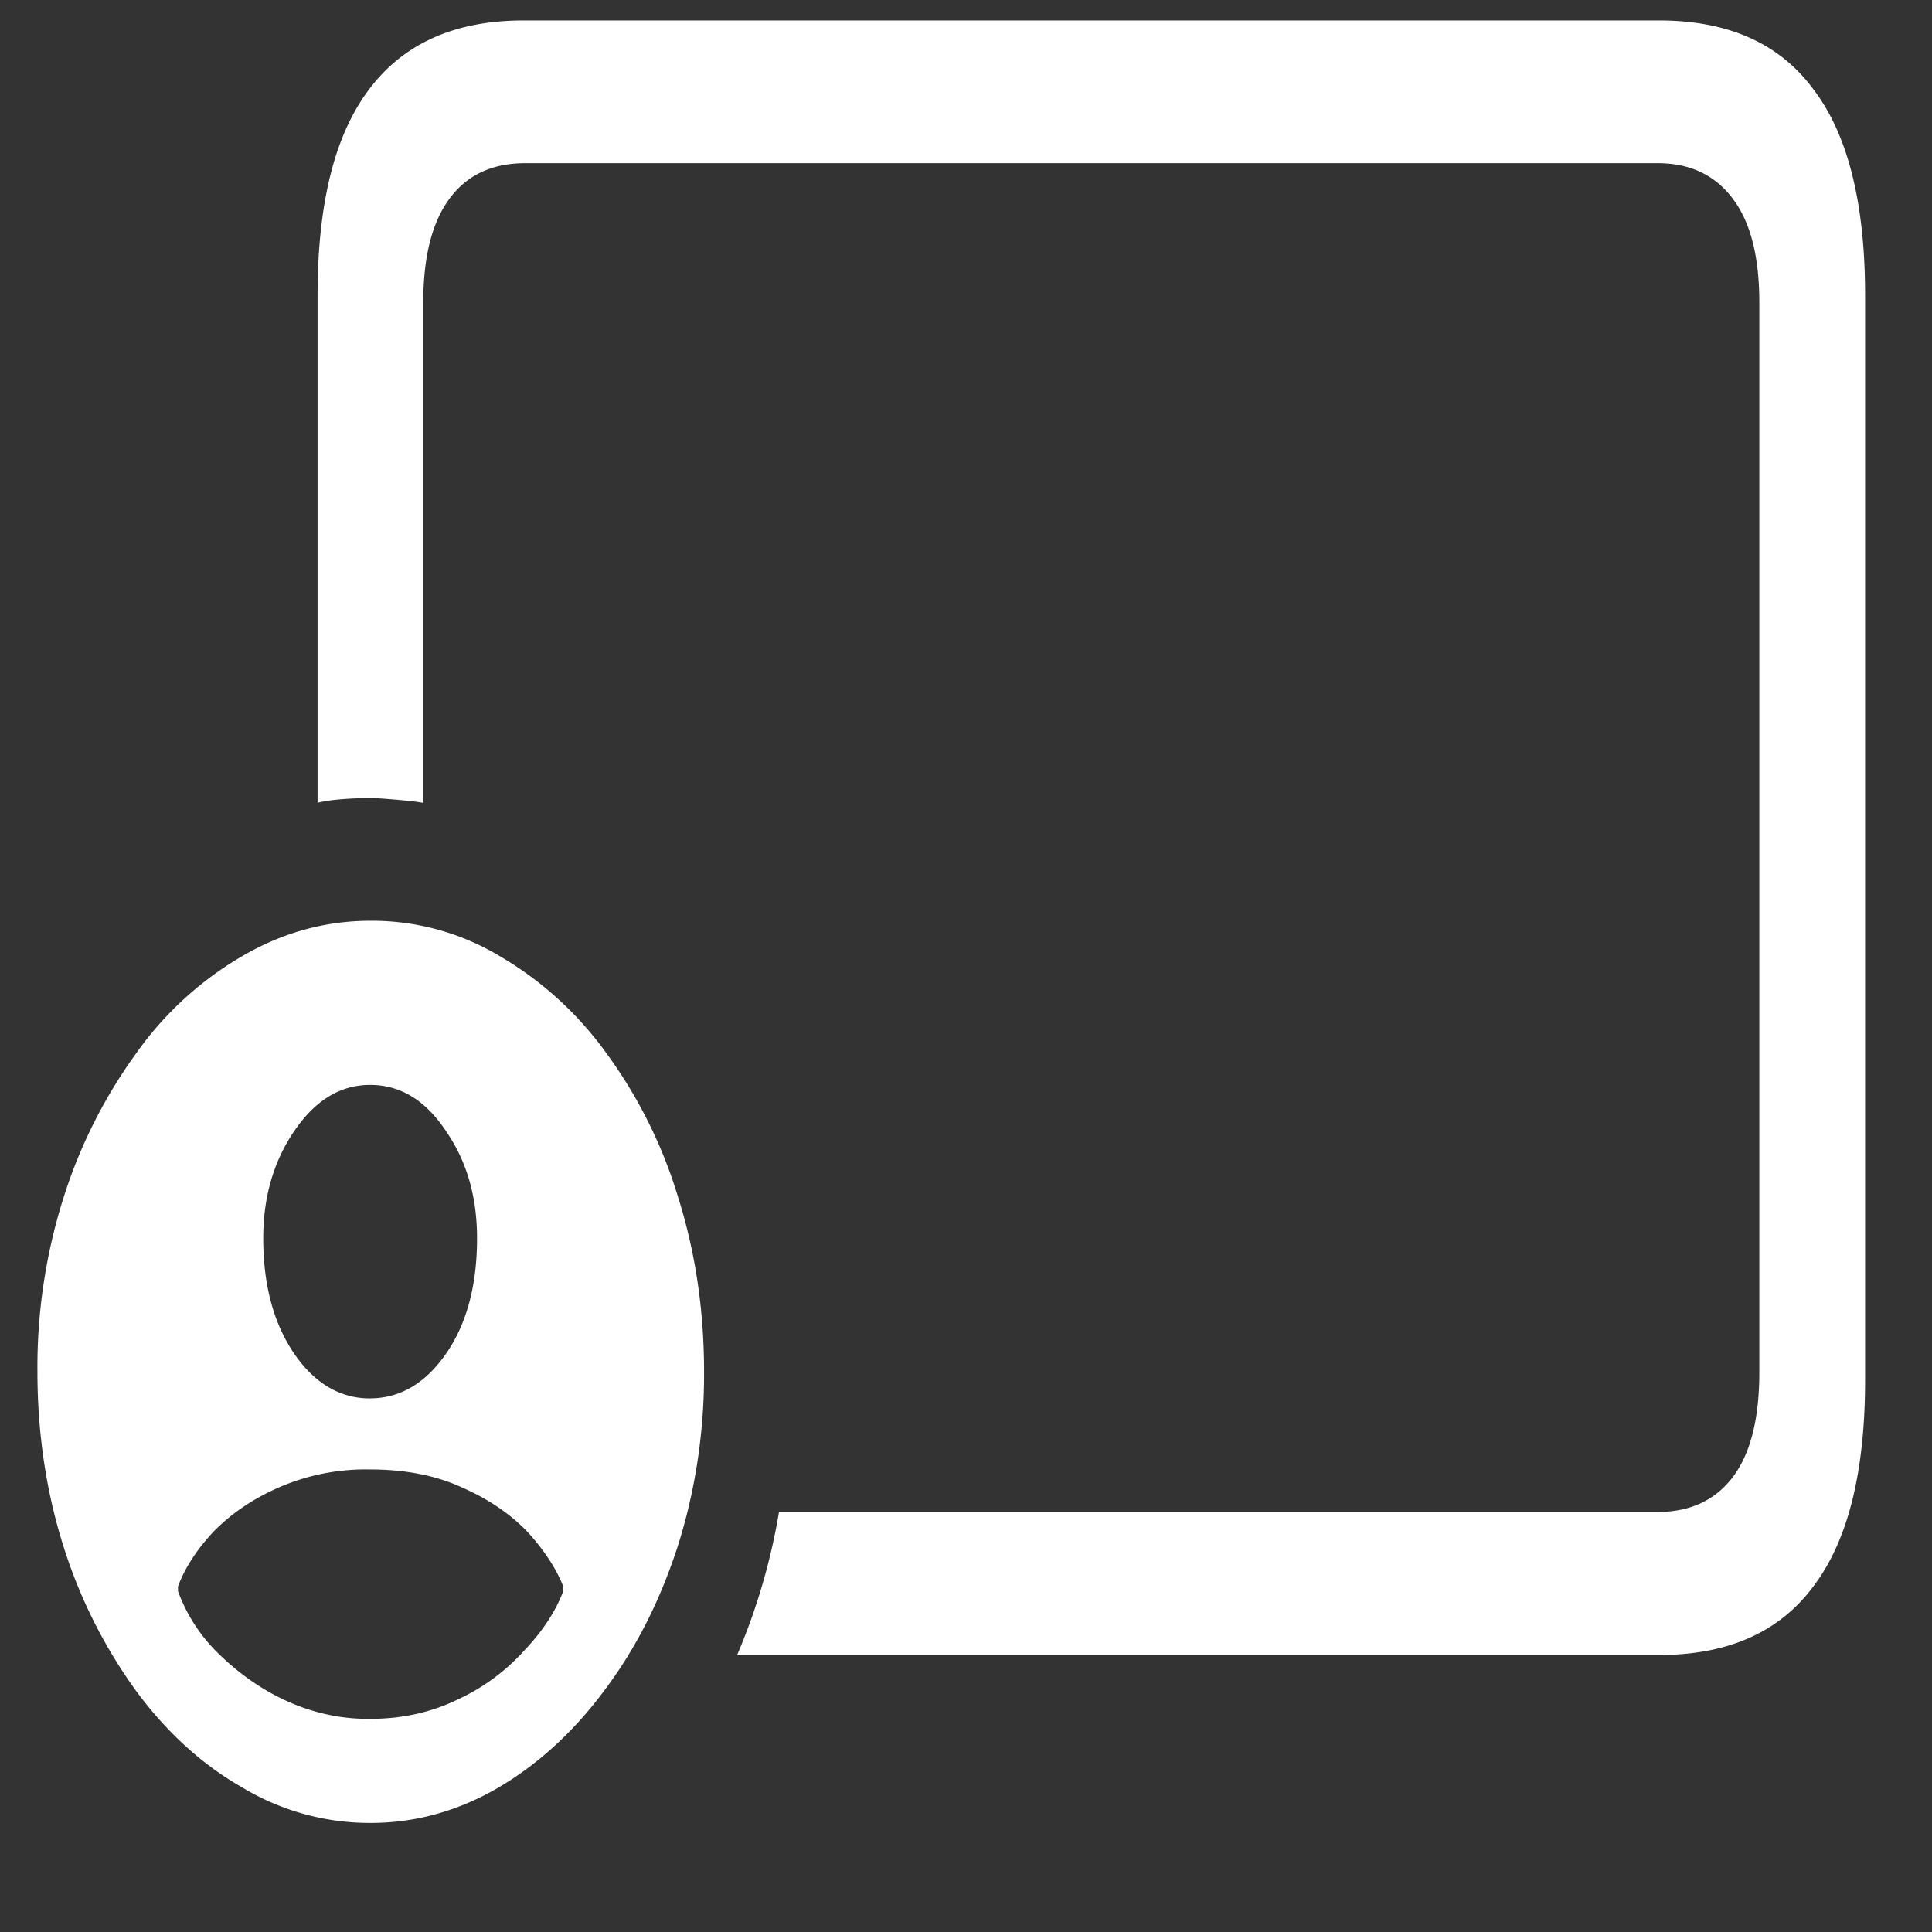 <svg xmlns="http://www.w3.org/2000/svg" width="24" height="24"><rect width="100%" height="100%" fill="#333333" stroke="none"/><path style="stroke:none;fill-rule:nonzero;fill:#fff;fill-opacity:1" d="M9.156 20.559H20.61c.86 0 1.5-.286 1.922-.86.426-.566.637-1.418.637-2.558V3.67c0-1.14-.211-1.991-.637-2.554C22.11.54 21.47.254 20.61.254H6.504c-.852 0-1.492.285-1.922.86-.426.566-.637 1.417-.637 2.558v6.3c.11-.027.22-.038.328-.046.106-.008.215-.012.325-.012.109 0 .218.012.328.02.113.011.222.02.332.039V3.762c0-.578.11-1.004.328-1.297.215-.29.527-.438.937-.438h14.07c.403 0 .712.149.93.438.223.293.332.719.332 1.297v13.285c0 .578-.109 1.012-.332 1.305-.218.285-.527.43-.93.43H9.677a7.79 7.79 0 0 1-.52 1.777Zm-4.55 2.086c.558 0 1.09-.149 1.59-.442.492-.289.94-.7 1.32-1.215.386-.515.687-1.11.906-1.789.215-.68.328-1.418.324-2.16 0-.77-.11-1.496-.324-2.172a5.927 5.927 0 0 0-.89-1.785 4.305 4.305 0 0 0-1.321-1.203 3.084 3.084 0 0 0-1.606-.441c-.566 0-1.097.148-1.597.44a4.2 4.2 0 0 0-1.32 1.212 6.25 6.25 0 0 0-.899 1.789 6.974 6.974 0 0 0-.324 2.16c0 .77.11 1.496.324 2.172A6.25 6.25 0 0 0 1.687 21c.38.516.82.918 1.32 1.203a3.07 3.07 0 0 0 1.598.442Zm0-1.293c-.696.011-1.372-.286-1.93-.848a2.076 2.076 0 0 1-.465-.738v-.059c.086-.23.234-.46.445-.684.215-.218.48-.402.809-.546a2.701 2.701 0 0 1 1.133-.223c.433 0 .816.074 1.14.223.328.144.598.328.809.546.21.23.36.457.45.684v.059c-.095.25-.255.496-.485.738a2.553 2.553 0 0 1-.82.605c-.329.16-.688.243-1.087.243Zm-.008-3.98c-.375 0-.692-.188-.946-.56-.254-.375-.382-.851-.382-1.43 0-.51.128-.952.382-1.327.262-.387.575-.578.946-.578.375 0 .691.191.945.578.258.375.383.816.383 1.328 0 .578-.125 1.055-.383 1.43-.254.367-.57.558-.945.558Zm0 0"/></svg>